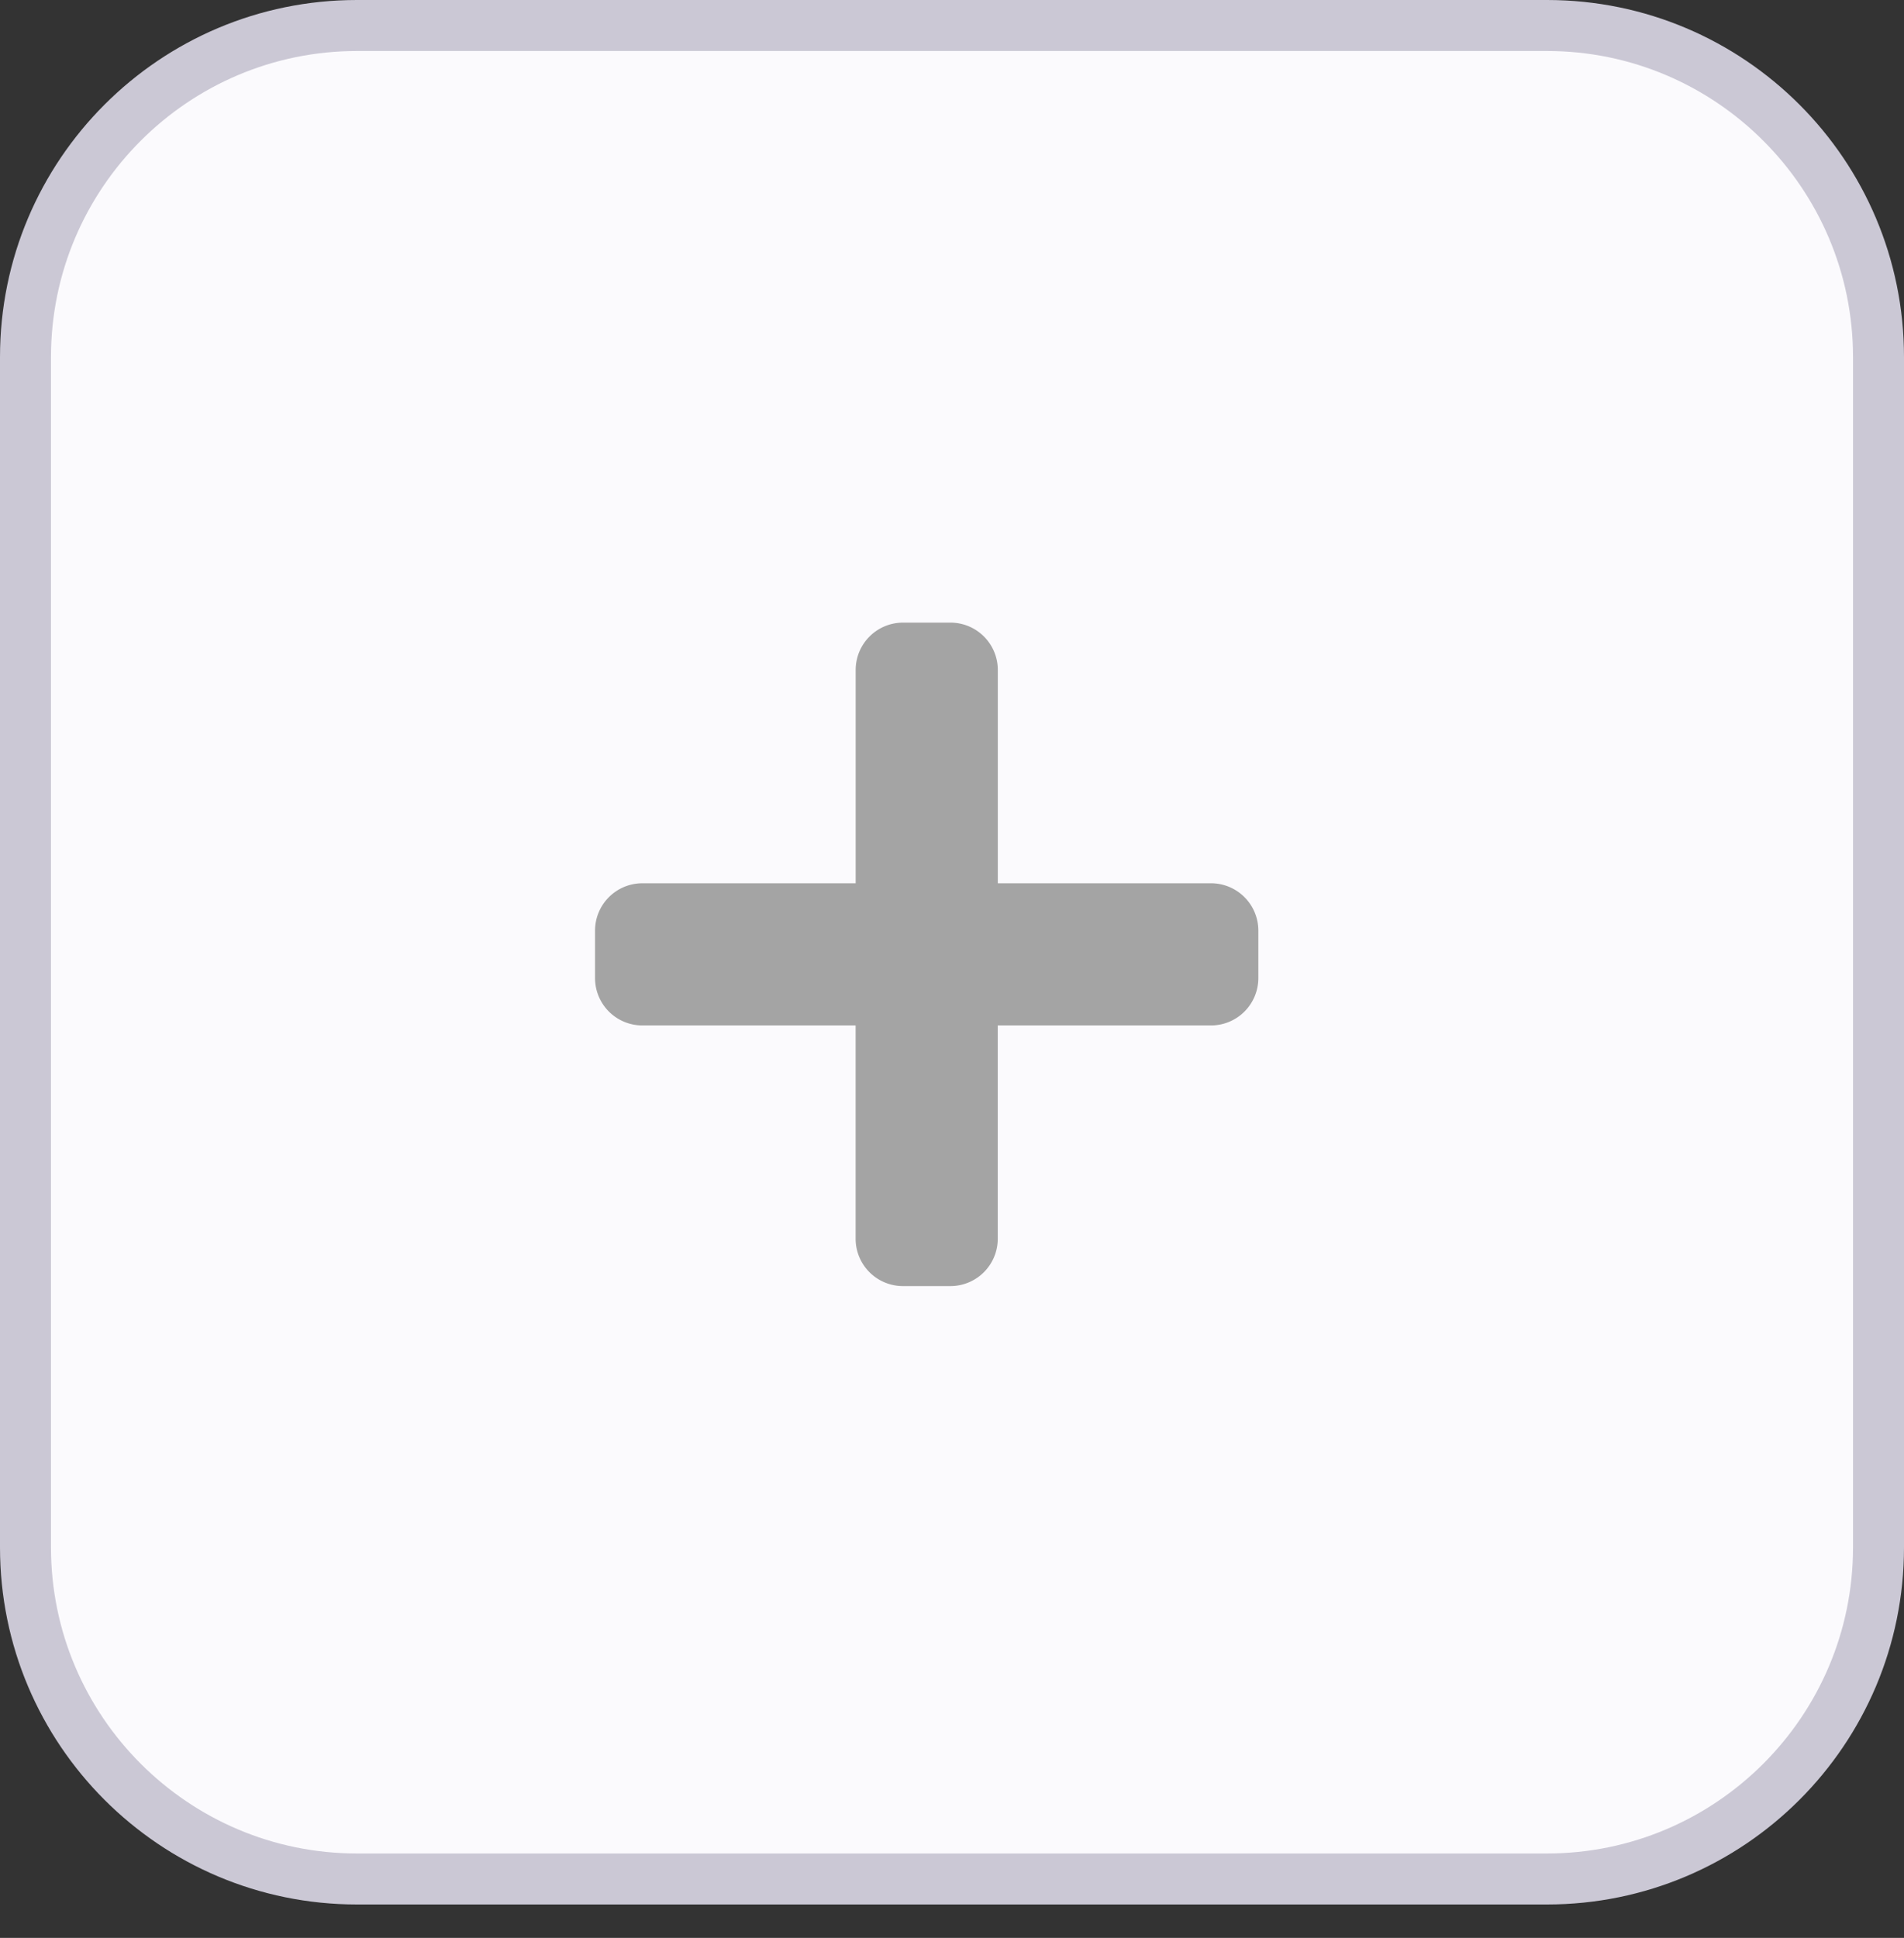<svg xmlns="http://www.w3.org/2000/svg" width="37.345" height="38" viewBox="0 0 37.345 38">
  <rect x="0" y="0" width="37.345" height="38" fill="#333333" stroke="none"/>
  <g id="add_button" transform="translate(0 0)">
    <g id="Component_47_20" data-name="Component 47 – 20" transform="translate(0 0)">
      <g id="Path_75" data-name="Path 75" fill="#fbfafd">
        <path d="M 30.343 36.845 L 7.002 36.845 C 3.417 36.845 0.5 33.928 0.5 30.343 L 0.5 7.002 C 0.5 3.417 3.417 0.5 7.002 0.5 L 30.343 0.5 C 33.928 0.5 36.845 3.417 36.845 7.002 L 36.845 30.343 C 36.845 33.928 33.928 36.845 30.343 36.845 Z" stroke="none"/>
        <path d="M 7.002 1 C 3.693 1 1 3.693 1 7.002 L 1 30.343 C 1 33.652 3.693 36.345 7.002 36.345 L 30.343 36.345 C 33.653 36.345 36.345 33.652 36.345 30.343 L 36.345 7.002 C 36.345 3.693 33.653 1 30.343 1 L 7.002 1 M 7.002 0 L 30.343 0 C 34.21 0 37.345 3.135 37.345 7.002 L 37.345 30.343 C 37.345 34.21 34.21 37.345 30.343 37.345 L 7.002 37.345 C 3.135 37.345 -3.814697265625e-06 34.21 -3.814697265625e-06 30.343 L -3.814697265625e-06 7.002 C -3.814697265625e-06 3.135 3.135 0 7.002 0 Z" stroke="none" fill="#cbc8d5"/>
      </g>
    </g>
    <path id="Icon_awesome-plus" data-name="Icon awesome-plus" d="M12.081,7.361H7.9V3.179A.929.929,0,0,0,6.97,2.25H6.041a.929.929,0,0,0-.929.929V7.361H.929A.929.929,0,0,0,0,8.291V9.22a.929.929,0,0,0,.929.929H5.111v4.182a.929.929,0,0,0,.929.929H6.97a.929.929,0,0,0,.929-.929V10.149h4.182a.929.929,0,0,0,.929-.929V8.291A.929.929,0,0,0,12.081,7.361Z" transform="translate(11.671 9.959)" fill="#a4a4a4"/>
  </g>
</svg>
